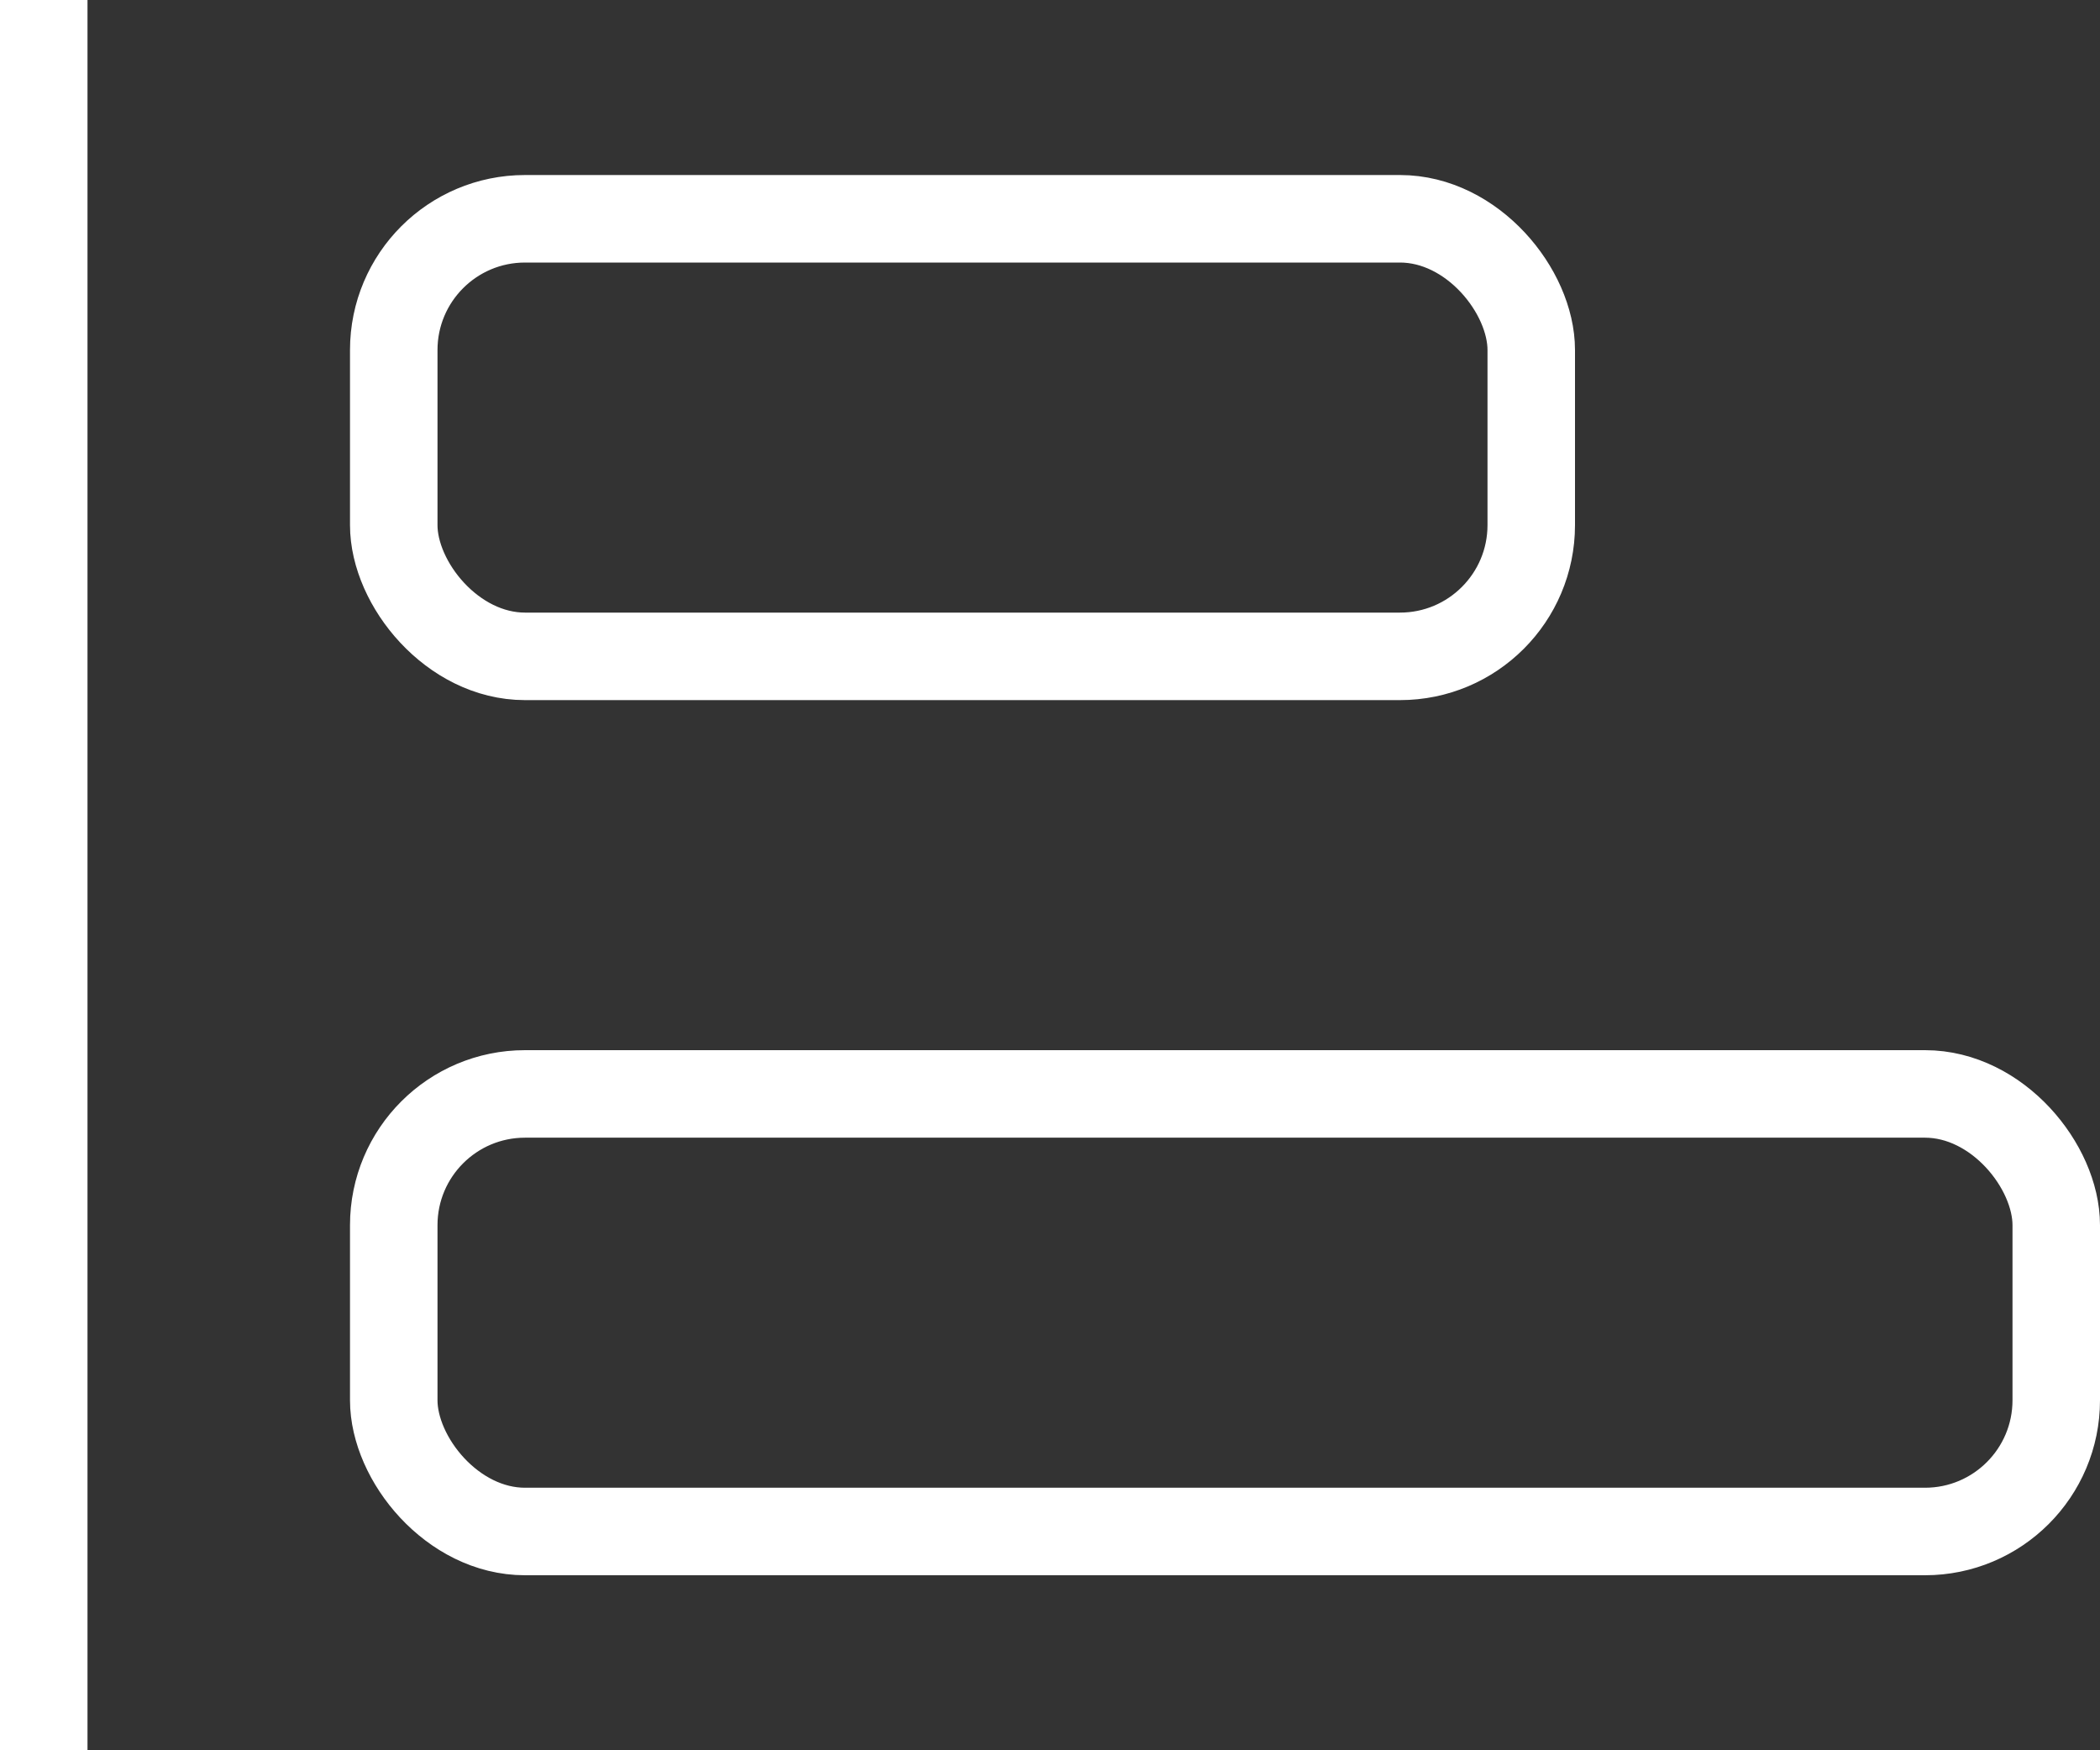 <svg width="24" height="20" viewBox="0 0 24 20" fill="none" xmlns="http://www.w3.org/2000/svg">
<rect x="0" y="0" width="24" height="20" fill="#333333" stroke="none"/>
<rect x="4.5" y="2.5" width="13" height="5" rx="1.5" stroke="white"/>
<rect x="4.5" y="12.5" width="19" height="5" rx="1.5" stroke="white"/>
<rect width="1" height="20" fill="white"/>
</svg>
